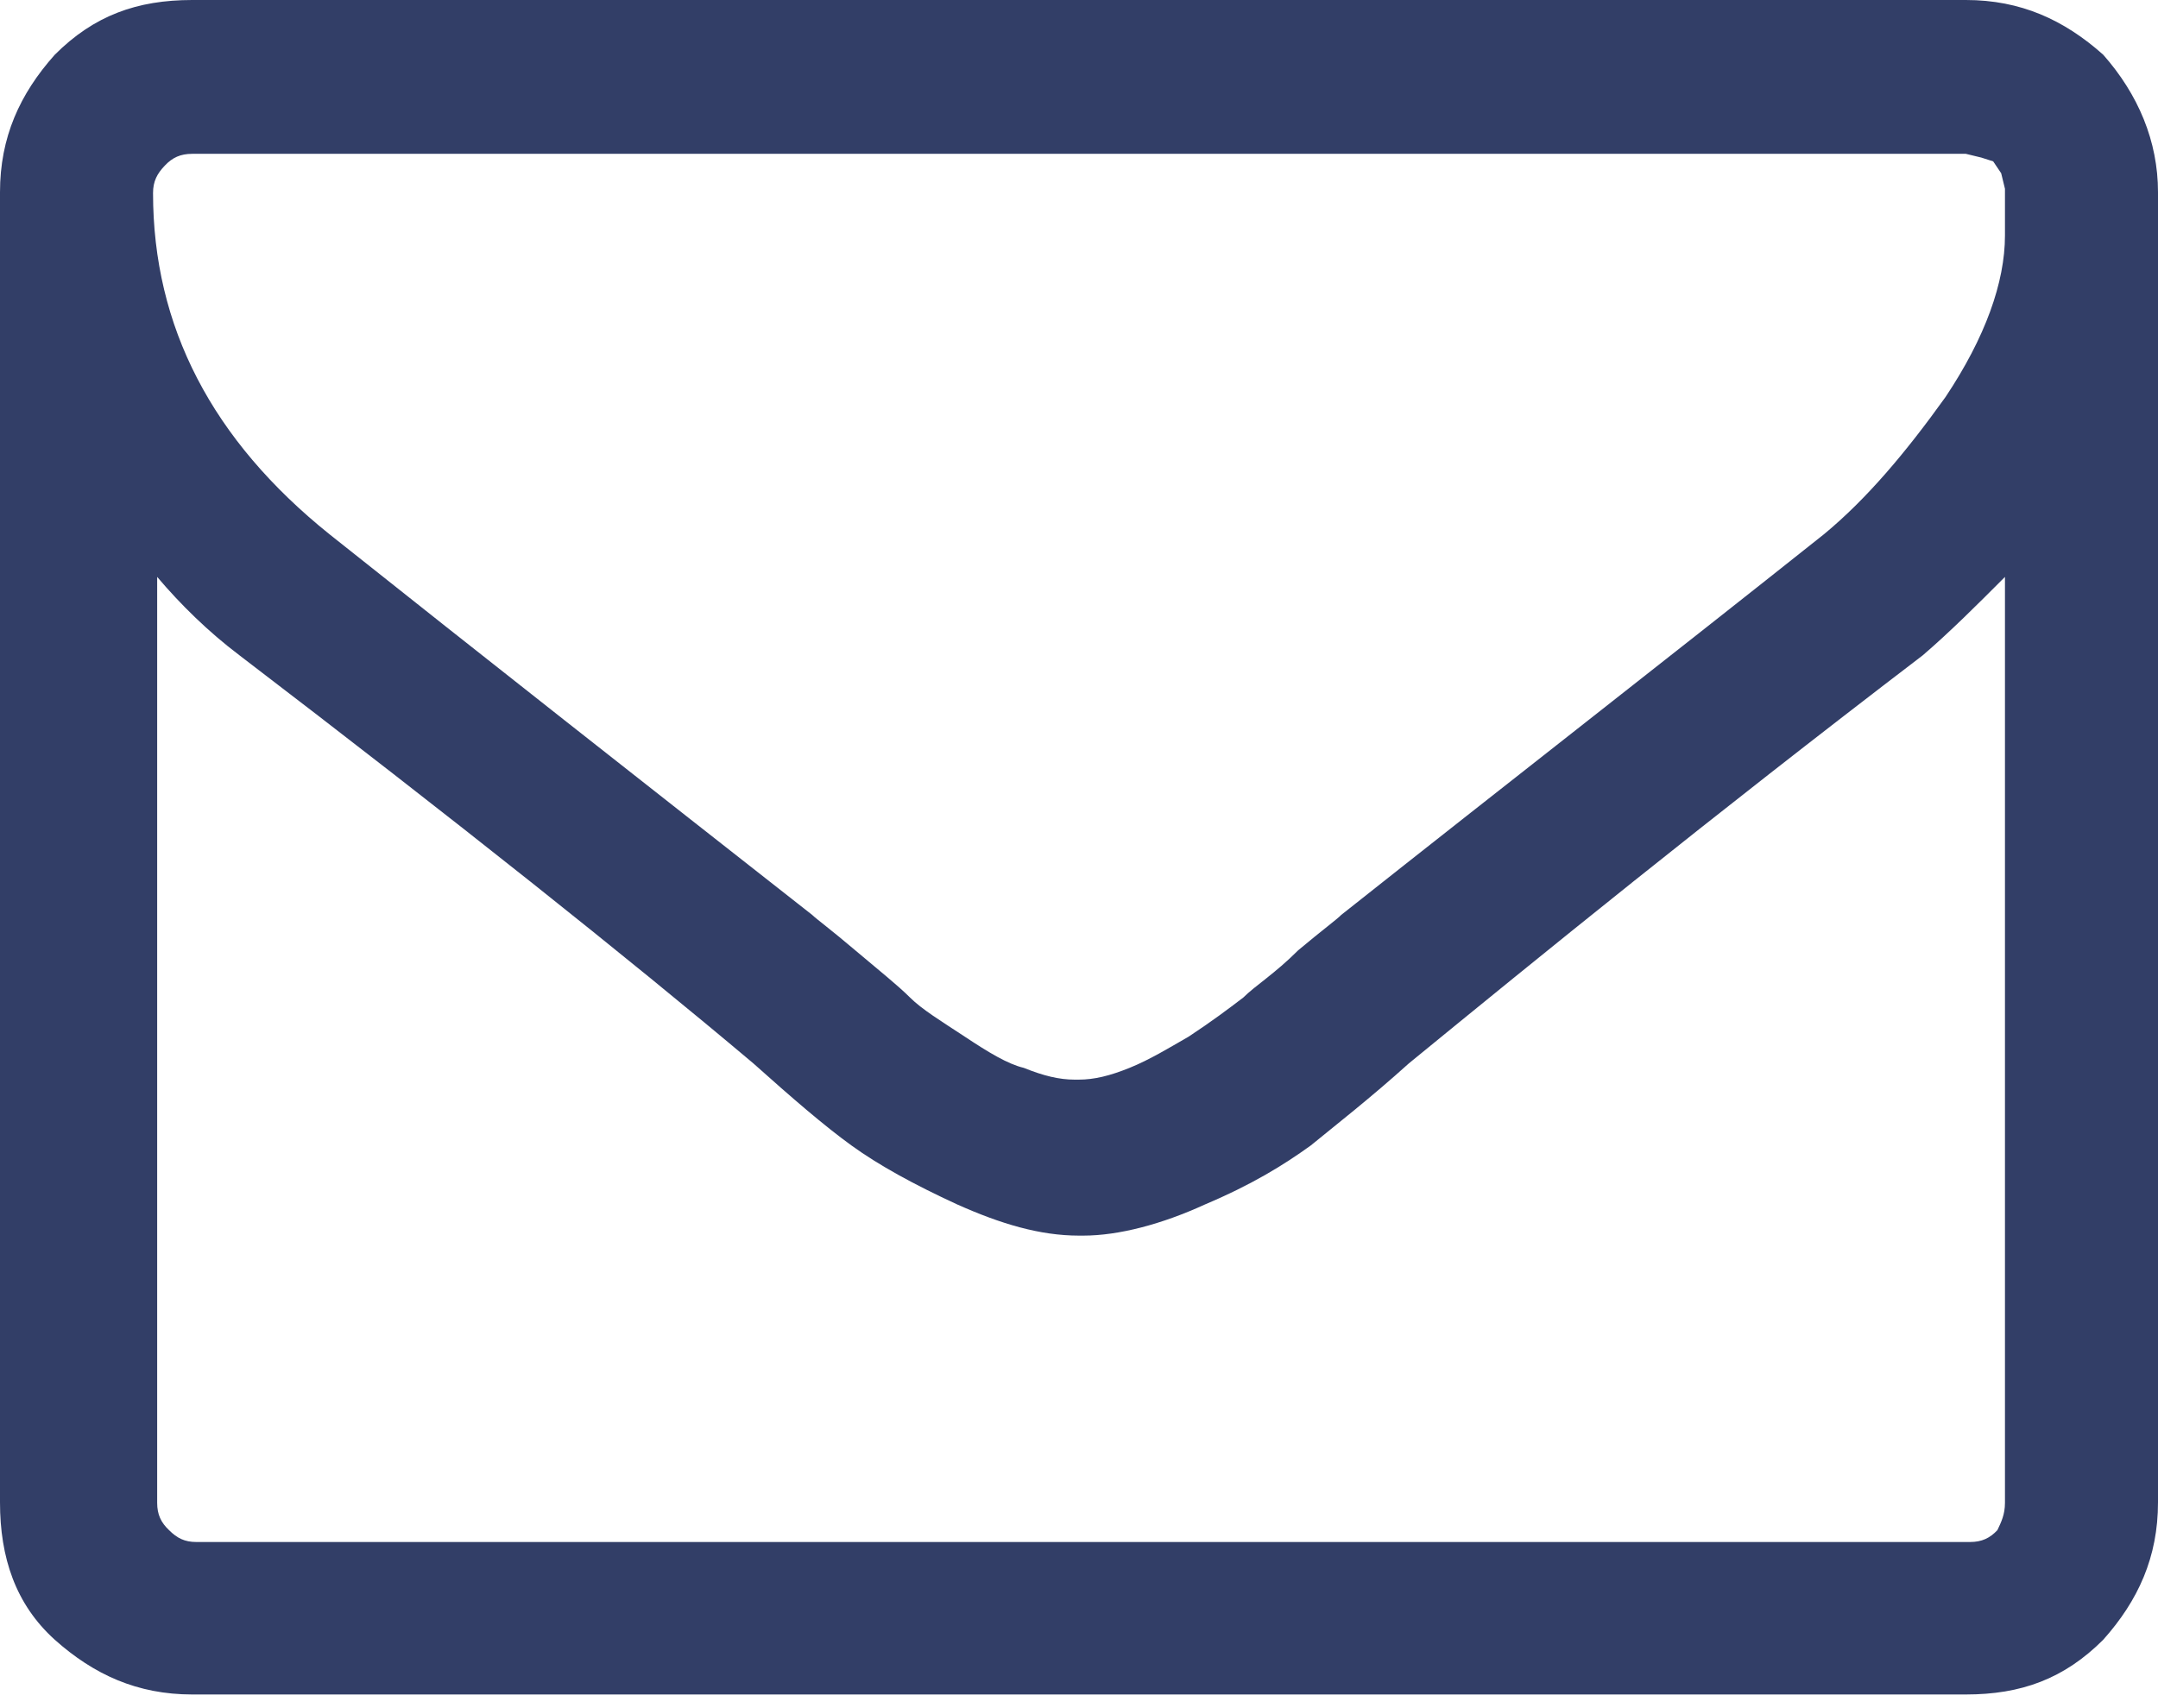 <svg width="24" height="19" viewBox="0 0 24 19" fill="none" xmlns="http://www.w3.org/2000/svg">
<path d="M22.298 16.716V6.417C21.994 6.722 21.689 7.027 21.384 7.289C18.984 9.122 17.109 10.65 15.67 11.827C15.234 12.22 14.841 12.525 14.578 12.741C14.273 12.961 13.922 13.177 13.402 13.397C12.923 13.617 12.441 13.744 12.047 13.744H12C11.564 13.744 11.128 13.613 10.645 13.397C10.167 13.177 9.773 12.961 9.469 12.741C9.164 12.52 8.812 12.216 8.377 11.827C6.98 10.65 5.062 9.122 2.663 7.289C2.316 7.027 2.006 6.722 1.748 6.417V16.716C1.748 16.847 1.791 16.936 1.88 17.02C1.969 17.109 2.053 17.152 2.184 17.152H21.909C22.041 17.152 22.13 17.109 22.214 17.02C22.256 16.931 22.298 16.847 22.298 16.716ZM22.298 2.62V2.273V2.1L22.256 1.927L22.167 1.795L22.036 1.753L21.863 1.711H2.138C2.006 1.711 1.917 1.753 1.833 1.842C1.748 1.931 1.702 2.016 1.702 2.147C1.702 3.633 2.358 4.894 3.666 5.944C5.367 7.298 7.2 8.738 9.033 10.177C9.075 10.219 9.253 10.35 9.511 10.57C9.773 10.791 9.989 10.964 10.12 11.095C10.252 11.227 10.467 11.358 10.73 11.531C10.992 11.705 11.208 11.836 11.386 11.878C11.606 11.967 11.78 12.009 11.953 12.009H11.995C12.169 12.009 12.342 11.967 12.562 11.878C12.783 11.789 12.998 11.658 13.219 11.531C13.481 11.358 13.655 11.227 13.828 11.095C13.959 10.964 14.175 10.833 14.438 10.57C14.7 10.35 14.873 10.223 14.916 10.177C16.791 8.691 18.581 7.298 20.283 5.944C20.761 5.55 21.197 5.03 21.637 4.416C22.078 3.755 22.298 3.141 22.298 2.62ZM24 2.138V16.711C24 17.32 23.78 17.803 23.391 18.239C22.955 18.675 22.477 18.848 21.863 18.848H2.138C1.528 18.848 1.045 18.628 0.609 18.239C0.173 17.845 0 17.325 0 16.711V2.138C0 1.528 0.22 1.045 0.609 0.609C1.045 0.173 1.523 0 2.138 0H21.863C22.472 0 22.955 0.22 23.391 0.609C23.78 1.05 24 1.57 24 2.138Z" fill="#323E67"/>
</svg>
